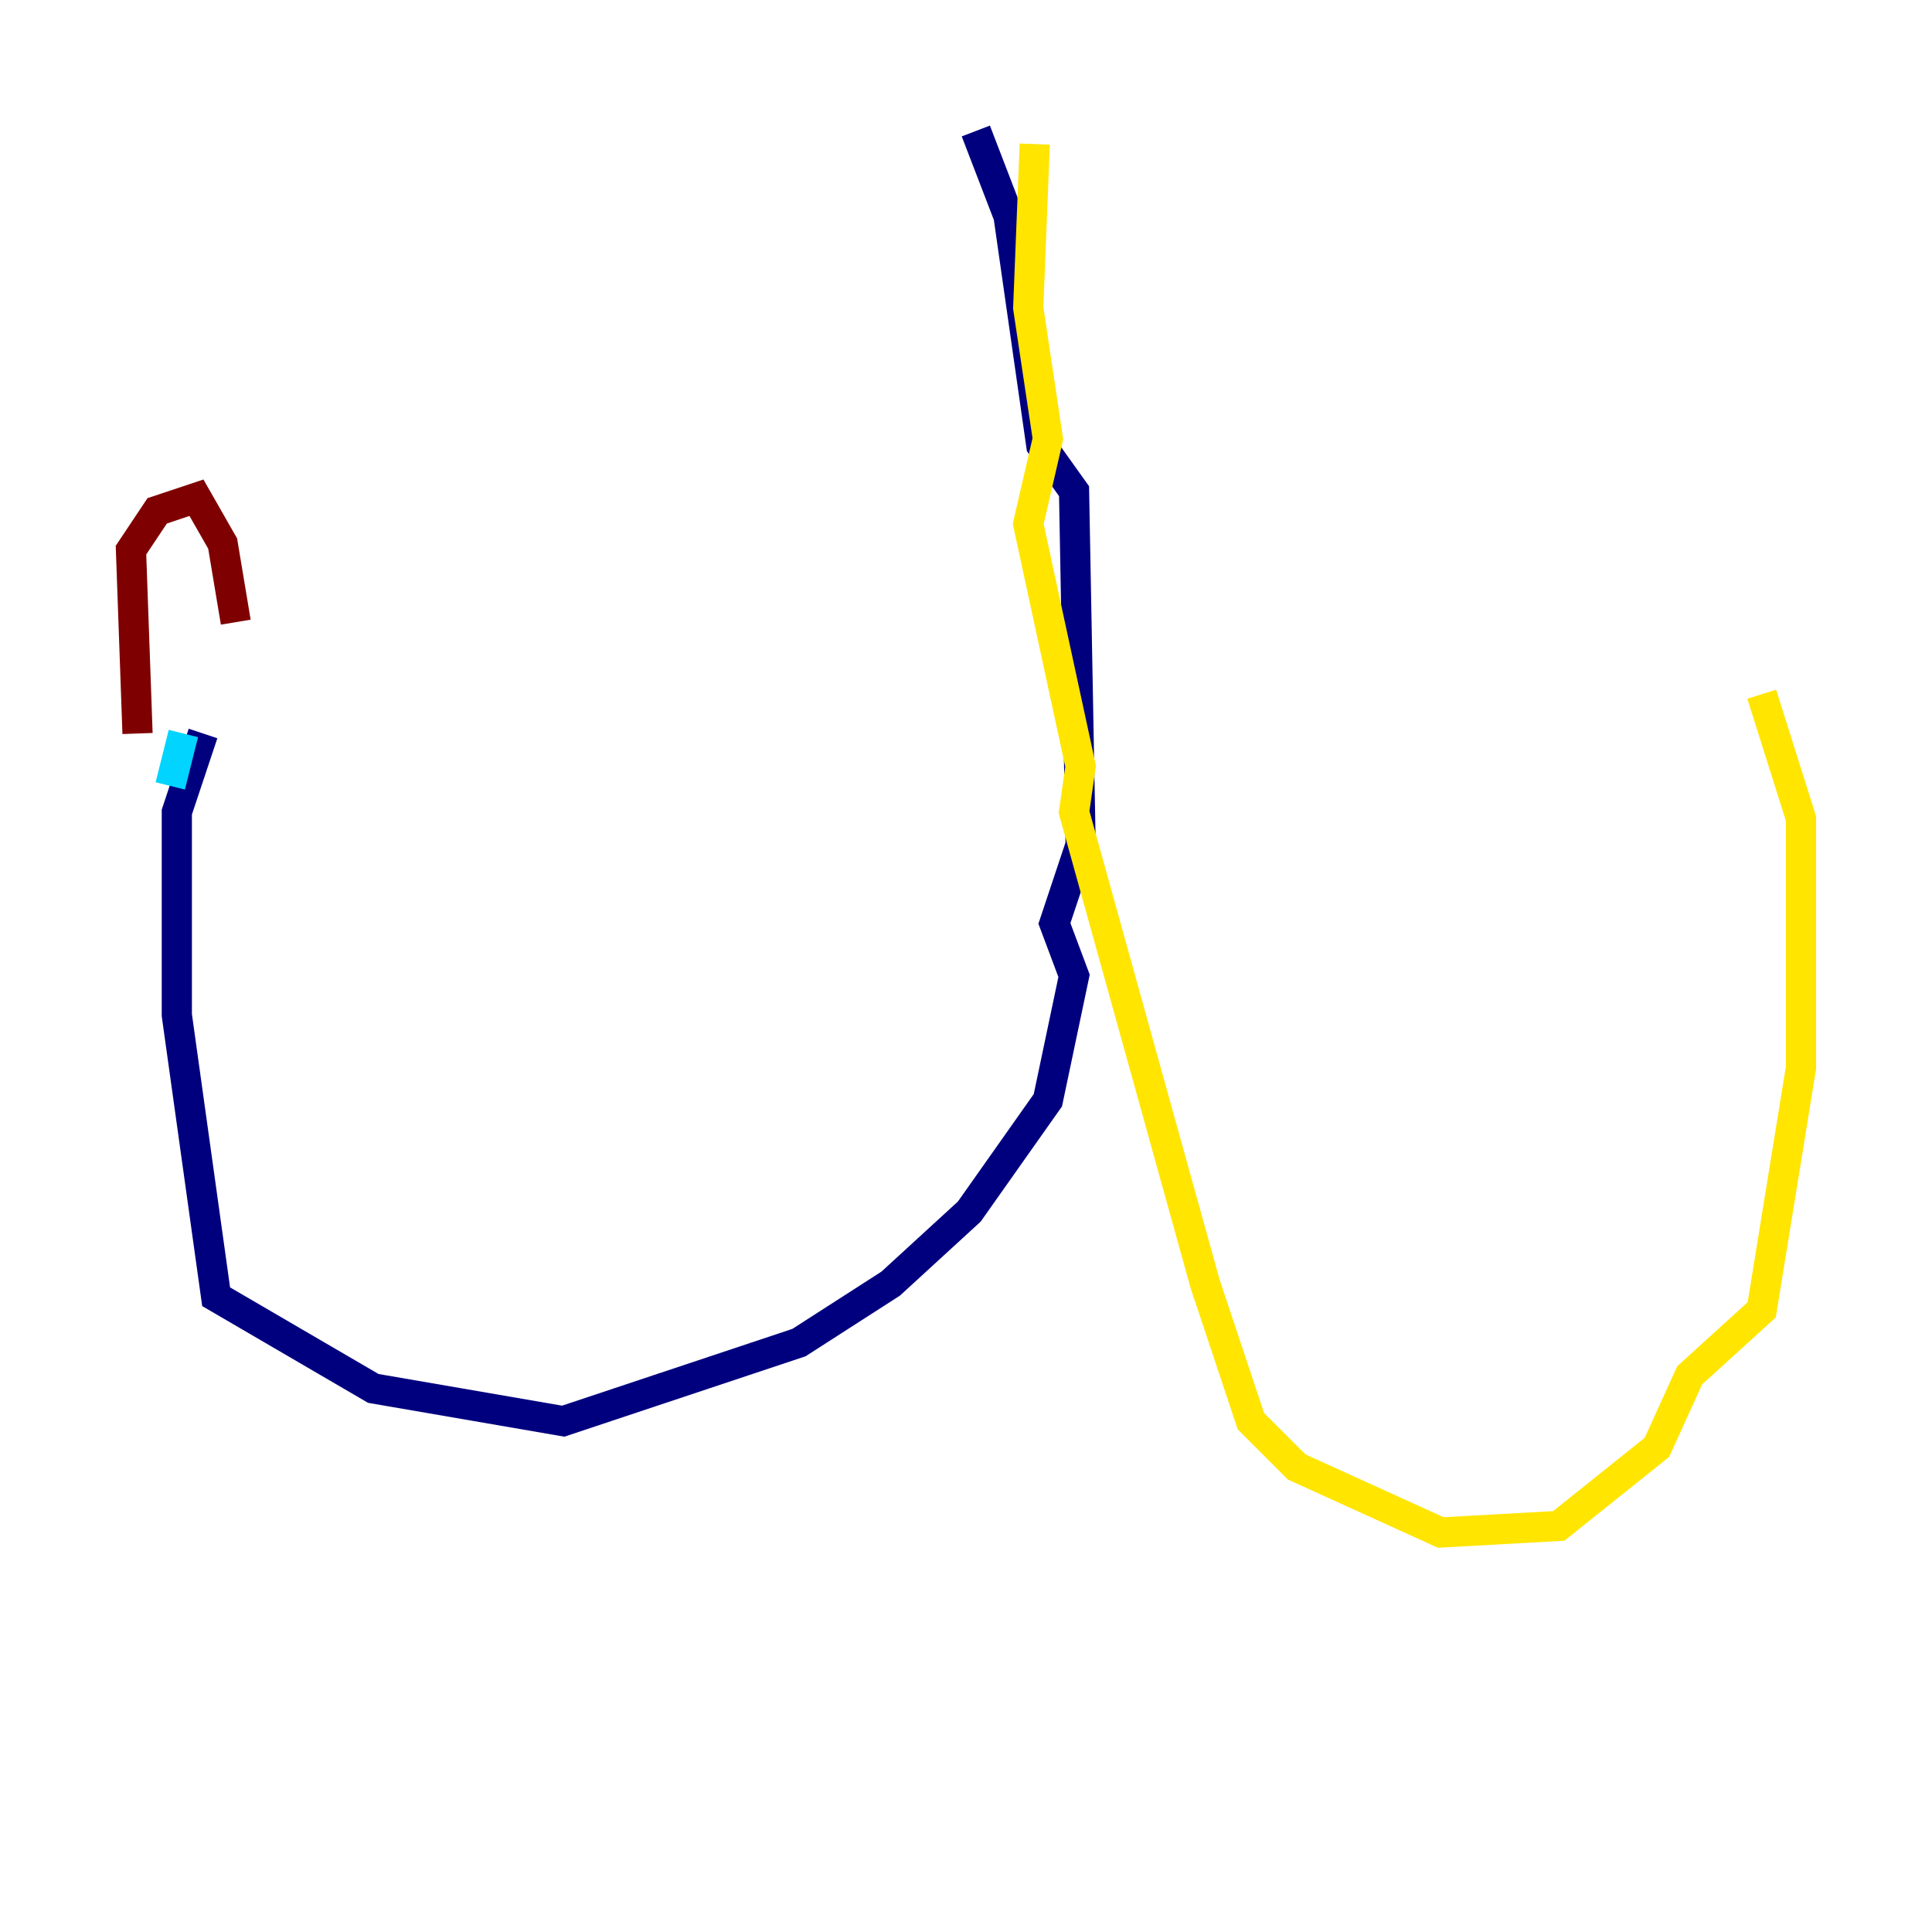 <?xml version="1.0" encoding="utf-8" ?>
<svg baseProfile="tiny" height="128" version="1.2" viewBox="0,0,128,128" width="128" xmlns="http://www.w3.org/2000/svg" xmlns:ev="http://www.w3.org/2001/xml-events" xmlns:xlink="http://www.w3.org/1999/xlink"><defs /><polyline fill="none" points="64.651,8.678 66.82,14.319 68.99,29.505 71.159,32.542 71.593,55.973 69.858,61.18 71.159,64.651 69.424,72.895 64.217,80.271 59.01,85.044 52.936,88.949 37.315,94.156 24.732,91.986 14.319,85.912 11.715,67.254 11.715,53.803 13.451,48.597" stroke="#00007f" stroke-width="2" /><polyline fill="none" points="12.149,48.597 11.281,52.068" stroke="#00d4ff" stroke-width="2" /><polyline fill="none" points="68.556,9.546 68.122,20.393 69.424,29.071 68.122,34.712 71.593,50.766 71.159,53.803 79.837,85.044 82.875,94.156 85.912,97.193 95.458,101.532 103.268,101.098 109.776,95.891 111.946,91.119 116.719,86.78 119.322,70.725 119.322,54.237 116.719,45.993" stroke="#ffe500" stroke-width="2" /><polyline fill="none" points="9.112,48.597 8.678,36.447 10.414,33.844 13.017,32.976 14.752,36.014 15.62,41.22" stroke="#7f0000" stroke-width="2" /></svg>
